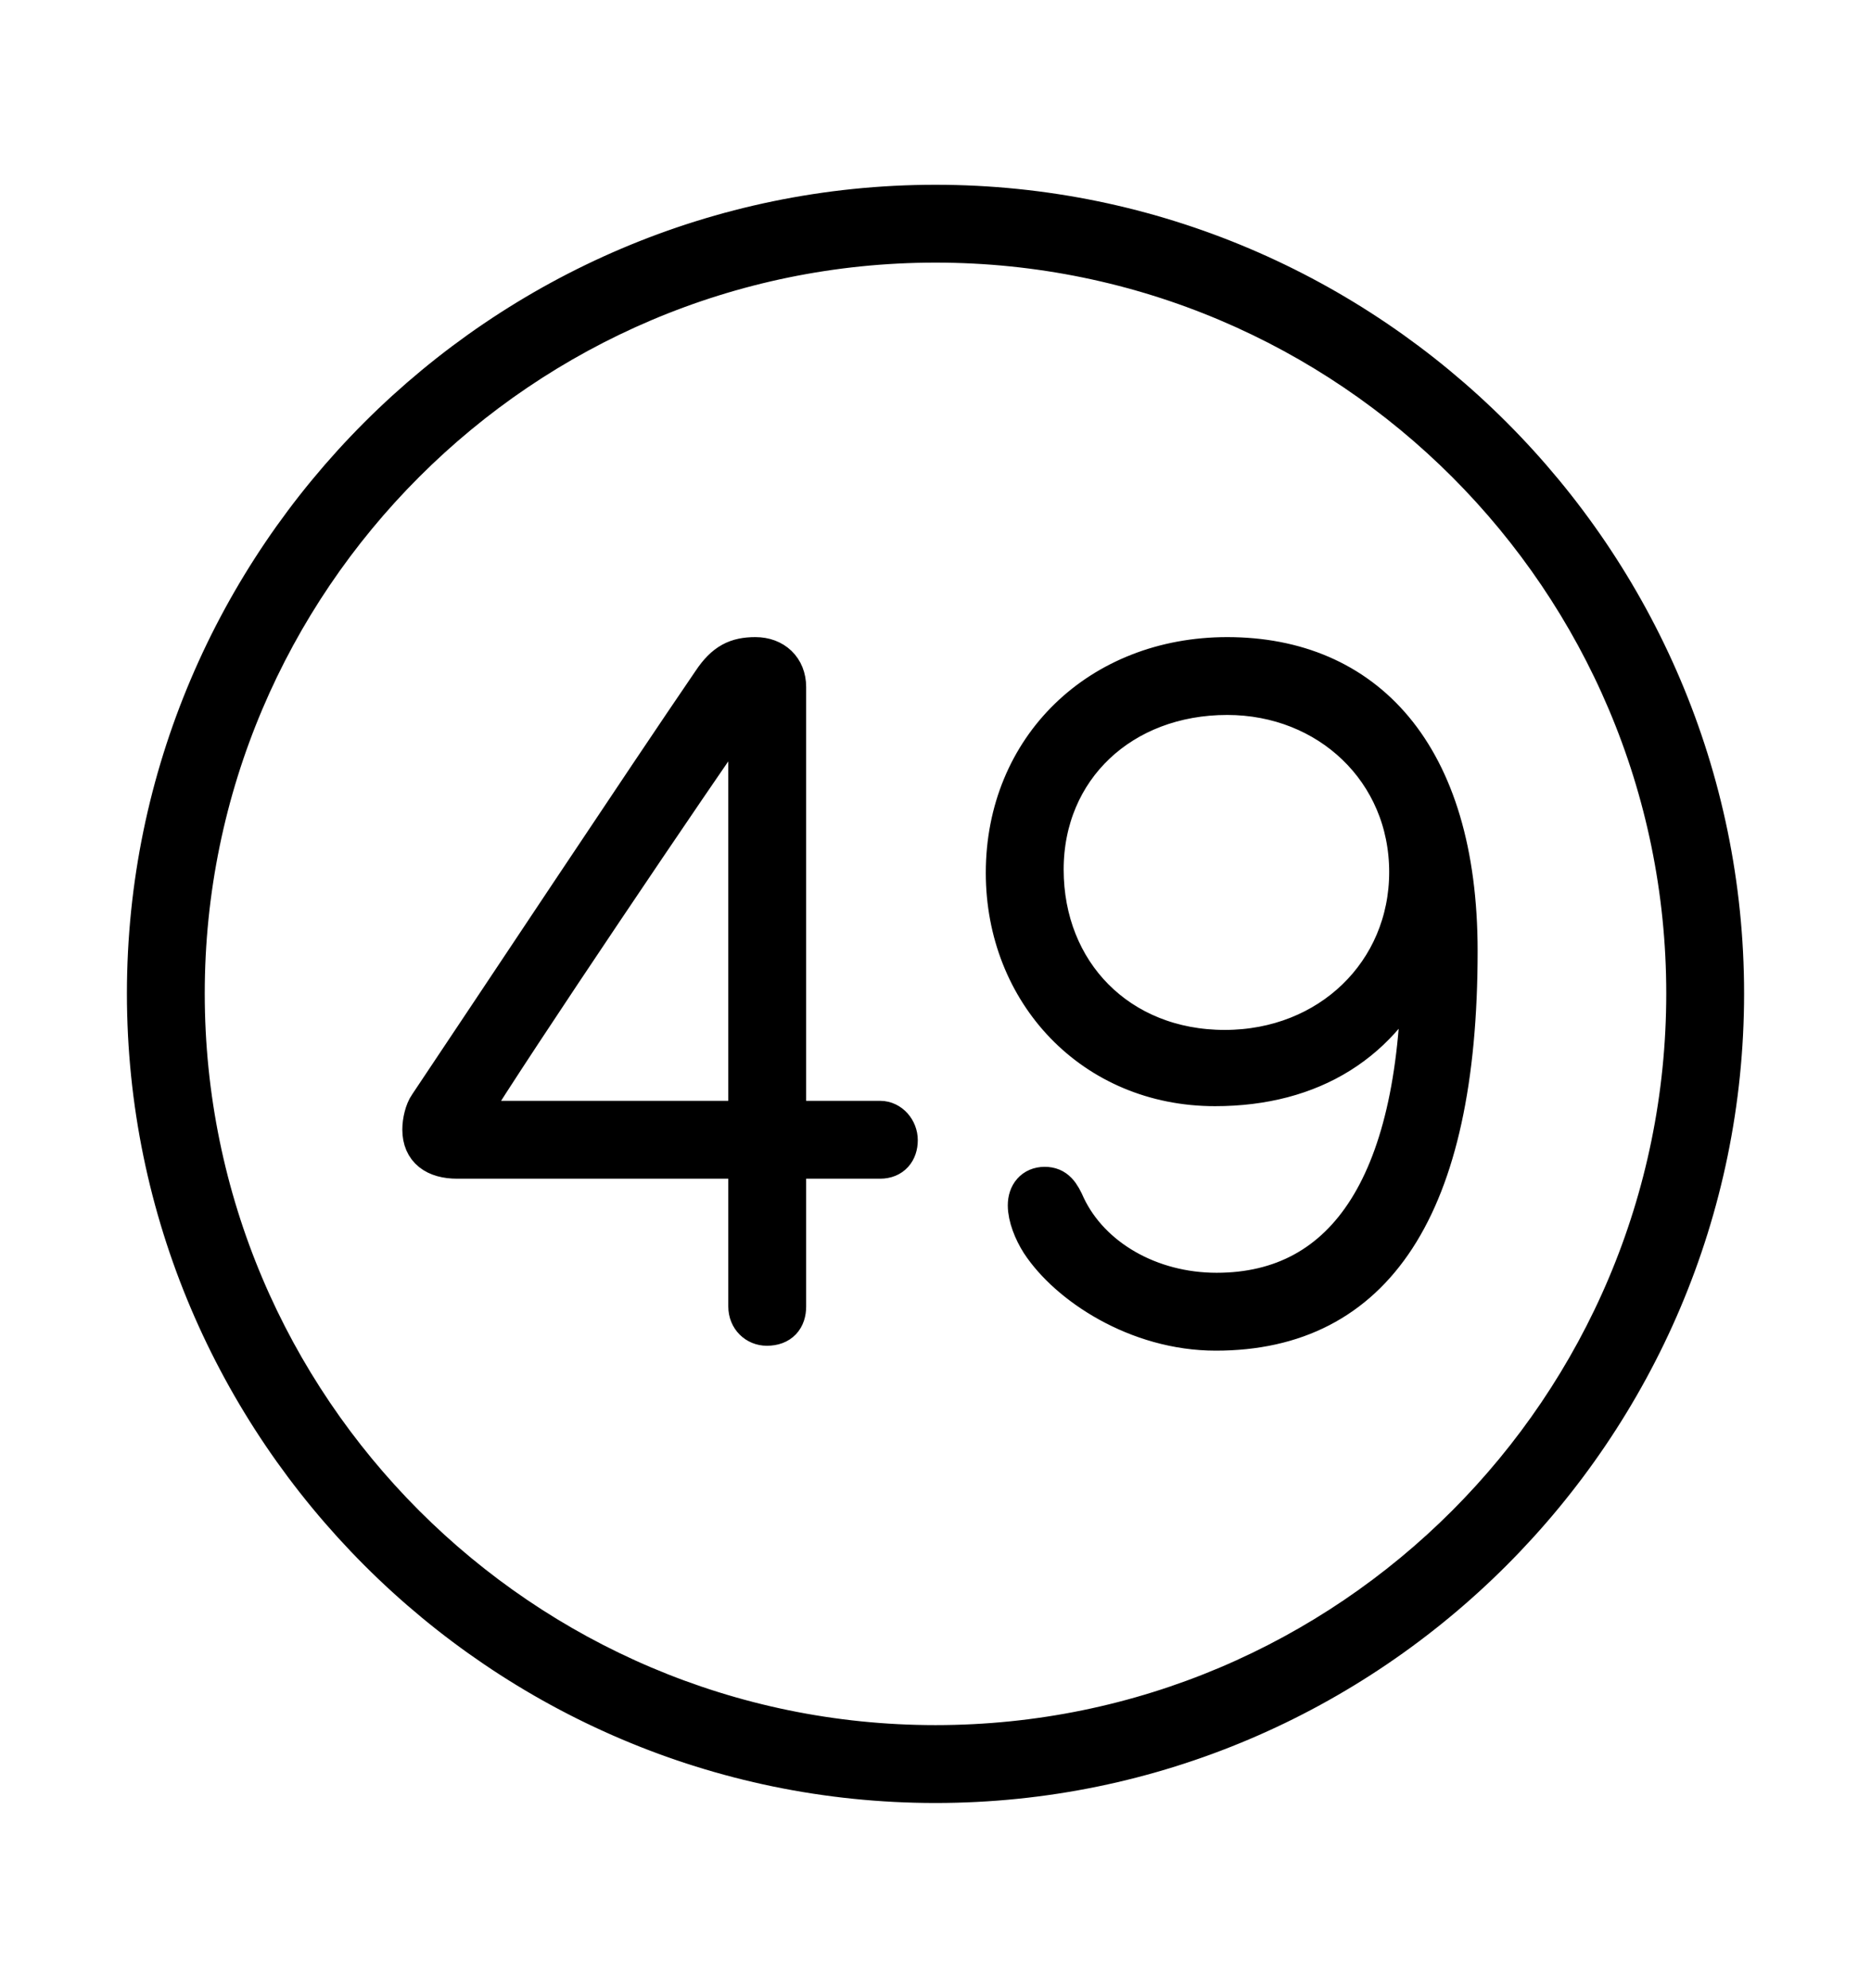 <svg width='49.328px' height='52.4px' direction='ltr' xmlns='http://www.w3.org/2000/svg' version='1.1'>
<g fill-rule='nonzero' transform='scale(1,-1) translate(0,-52.4)'>
<path fill='black' stroke='black' fill-opacity='1.0' stroke-width='1.0' d='
    M 24.664,5.371
    C 36.115,5.371 45.482,14.738 45.482,26.211
    C 45.482,37.662 36.115,47.029 24.664,47.029
    C 13.213,47.029 3.846,37.662 3.846,26.211
    C 3.846,14.738 13.213,5.371 24.664,5.371
    Z
    M 24.664,6.424
    C 13.771,6.424 4.898,15.297 4.898,26.211
    C 4.898,37.104 13.771,45.977 24.664,45.977
    C 35.578,45.977 44.43,37.104 44.43,26.211
    C 44.43,15.297 35.578,6.424 24.664,6.424
    Z
    M 20.217,17.424
    C 20.582,17.424 20.754,17.639 20.754,17.961
    L 20.754,21.828
    L 23.203,21.828
    C 23.525,21.828 23.697,22.043 23.697,22.344
    C 23.697,22.623 23.482,22.881 23.203,22.881
    L 20.754,22.881
    L 20.754,34.289
    C 20.754,34.783 20.41,35.105 19.916,35.105
    C 19.422,35.105 19.1,34.955 18.756,34.439
    C 17.037,31.926 12.934,25.738 11.279,23.268
    C 11.172,23.117 11.107,22.838 11.107,22.623
    C 11.107,22.086 11.473,21.828 12.053,21.828
    L 19.701,21.828
    L 19.701,17.961
    C 19.701,17.639 19.938,17.424 20.217,17.424
    Z
    M 32.055,17.295
    C 36.223,17.295 38.457,20.539 38.457,27.328
    C 38.457,32.57 35.965,35.105 32.355,35.105
    C 28.982,35.105 26.49,32.699 26.49,29.391
    C 26.49,26.232 28.811,23.74 32.033,23.74
    C 34.59,23.74 36.48,24.922 37.426,27.113
    L 37.447,27.113
    C 37.447,21.227 35.492,18.348 32.076,18.348
    C 30.314,18.348 28.768,19.25 28.123,20.604
    C 27.973,20.947 27.844,21.141 27.543,21.141
    C 27.242,21.141 27.07,20.926 27.07,20.625
    C 27.07,20.324 27.221,19.938 27.414,19.637
    C 28.145,18.52 29.971,17.295 32.055,17.295
    Z
    M 32.291,24.75
    C 29.498,24.75 27.543,26.77 27.543,29.477
    C 27.543,32.141 29.584,34.053 32.355,34.053
    C 35.02,34.053 37.125,32.076 37.125,29.412
    C 37.125,26.77 35.041,24.75 32.291,24.75
    Z
    M 19.701,22.881
    L 12.332,22.881
    L 12.332,22.924
    C 13.514,24.857 18.305,31.947 19.637,33.838
    L 19.701,33.838
    Z
' />
</g>
</svg>